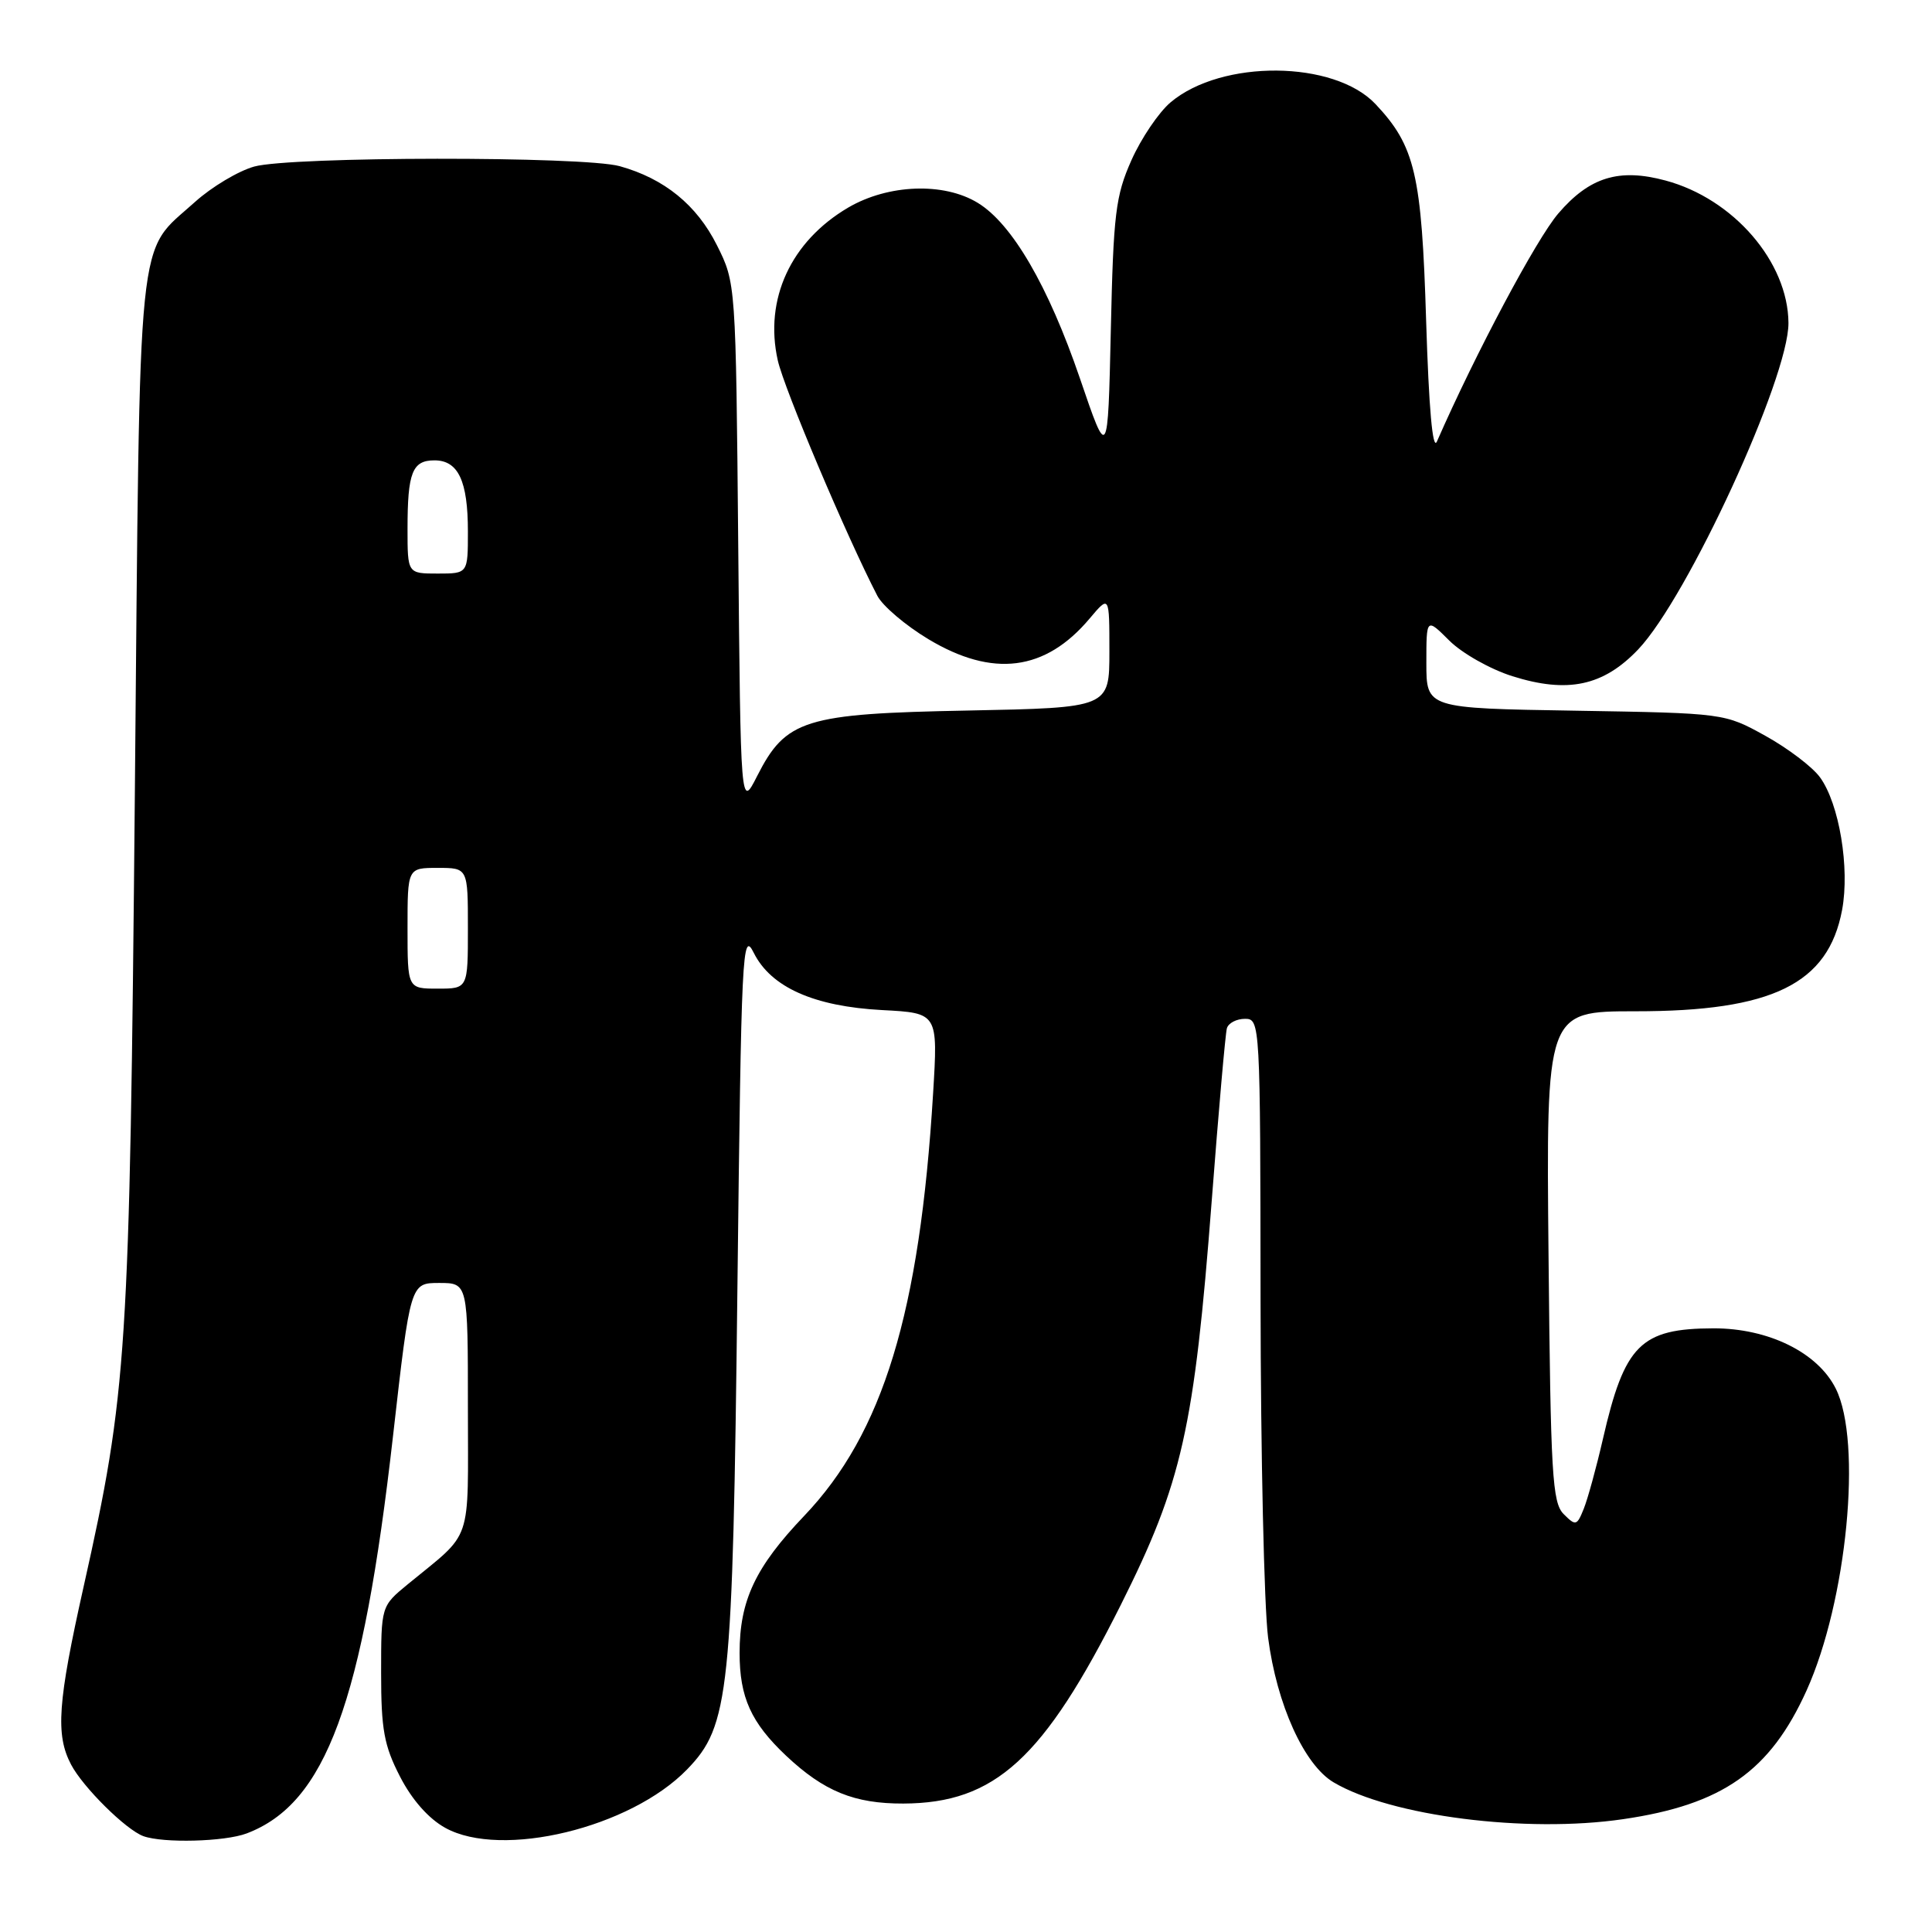 <?xml version="1.0" encoding="UTF-8" standalone="no"?>
<!DOCTYPE svg PUBLIC "-//W3C//DTD SVG 1.1//EN" "http://www.w3.org/Graphics/SVG/1.1/DTD/svg11.dtd" >
<svg xmlns="http://www.w3.org/2000/svg" xmlns:xlink="http://www.w3.org/1999/xlink" version="1.1" viewBox="0 0 256 256">
 <g >
 <path fill="currentColor"
d=" M 32.68 242.94 C 43.17 238.97 48.06 225.70 52.08 190.25 C 54.38 170.00 54.38 170.00 58.19 170.00 C 62.00 170.00 62.00 170.00 62.00 186.54 C 62.00 204.96 62.76 202.75 54.00 209.95 C 50.50 212.83 50.50 212.83 50.50 221.69 C 50.50 229.17 50.89 231.30 53.00 235.40 C 54.58 238.48 56.79 240.98 59.00 242.20 C 66.46 246.33 83.54 242.20 91.05 234.45 C 96.65 228.67 97.09 224.49 97.71 170.76 C 98.23 125.86 98.36 123.21 99.88 126.26 C 102.16 130.82 107.86 133.36 116.89 133.84 C 124.29 134.23 124.29 134.23 123.64 144.89 C 121.87 173.95 117.01 189.90 106.56 200.86 C 100.09 207.64 98.00 212.07 98.00 219.02 C 98.00 224.91 99.52 228.26 104.16 232.64 C 109.19 237.37 113.20 239.00 119.70 238.98 C 131.85 238.93 138.29 233.05 148.51 212.66 C 156.63 196.46 158.24 189.31 160.56 159.11 C 161.47 147.23 162.37 136.94 162.57 136.25 C 162.77 135.56 163.85 135.00 164.97 135.00 C 166.97 135.00 167.00 135.48 167.03 172.25 C 167.05 192.74 167.50 212.87 168.03 217.00 C 169.18 225.86 172.81 233.86 176.71 236.17 C 184.29 240.65 202.22 242.93 215.07 241.05 C 228.23 239.13 234.54 234.70 239.38 224.00 C 244.73 212.15 246.78 191.06 243.25 184.00 C 240.86 179.21 234.33 176.00 227.04 176.01 C 217.39 176.04 215.26 178.17 212.39 190.69 C 211.53 194.43 210.39 198.59 209.86 199.91 C 208.95 202.18 208.79 202.22 207.20 200.63 C 205.68 199.12 205.47 195.41 205.19 166.47 C 204.87 134.00 204.87 134.00 216.69 134.00 C 234.85 134.01 242.25 130.38 244.09 120.56 C 245.12 115.01 243.71 106.50 241.16 103.00 C 240.16 101.62 236.90 99.15 233.92 97.50 C 228.50 94.50 228.50 94.50 208.75 94.17 C 189.00 93.85 189.00 93.85 189.00 87.85 C 189.00 81.85 189.00 81.85 192.04 84.88 C 193.71 86.55 197.47 88.68 200.40 89.60 C 207.73 91.91 212.45 90.90 217.07 86.05 C 223.62 79.16 237.03 50.03 236.98 42.79 C 236.92 34.71 229.70 26.34 220.69 23.92 C 214.53 22.26 210.62 23.46 206.48 28.29 C 203.58 31.67 195.52 46.82 190.40 58.50 C 189.83 59.79 189.33 54.11 188.97 42.50 C 188.38 23.10 187.51 19.36 182.26 13.79 C 176.78 7.98 161.89 7.85 155.12 13.55 C 153.55 14.87 151.21 18.33 149.92 21.23 C 147.82 25.95 147.53 28.31 147.19 43.75 C 146.80 61.00 146.80 61.00 143.09 50.12 C 138.91 37.90 134.11 29.65 129.56 26.88 C 125.06 24.13 117.71 24.40 112.40 27.50 C 104.79 31.97 101.24 39.65 103.06 47.75 C 103.90 51.51 112.17 71.06 116.25 78.94 C 116.94 80.28 119.98 82.87 123.01 84.69 C 131.55 89.82 138.51 88.94 144.38 81.96 C 147.00 78.85 147.00 78.85 147.00 86.32 C 147.00 93.78 147.00 93.78 128.25 94.15 C 106.61 94.56 104.13 95.33 100.32 102.84 C 98.14 107.14 98.14 107.14 97.82 72.32 C 97.50 37.50 97.50 37.50 95.00 32.50 C 92.33 27.16 88.02 23.66 82.12 22.02 C 77.30 20.68 38.54 20.72 33.68 22.07 C 31.58 22.66 28.06 24.76 25.86 26.74 C 18.03 33.82 18.57 28.51 17.87 105.00 C 17.18 179.55 16.86 184.42 11.08 210.24 C 7.65 225.56 7.34 229.85 9.41 233.80 C 10.99 236.82 16.69 242.46 19.00 243.30 C 21.63 244.25 29.77 244.04 32.68 242.94 Z  M 54.00 123.00 C 54.00 115.00 54.00 115.00 58.00 115.00 C 62.00 115.00 62.00 115.00 62.00 123.00 C 62.00 131.00 62.00 131.00 58.00 131.00 C 54.00 131.00 54.00 131.00 54.00 123.00 Z  M 54.00 70.08 C 54.00 62.61 54.63 61.00 57.57 61.00 C 60.72 61.00 62.00 63.72 62.00 70.43 C 62.00 76.00 62.00 76.00 58.00 76.00 C 54.00 76.00 54.00 76.00 54.00 70.08 Z "/>
</g>
</svg>